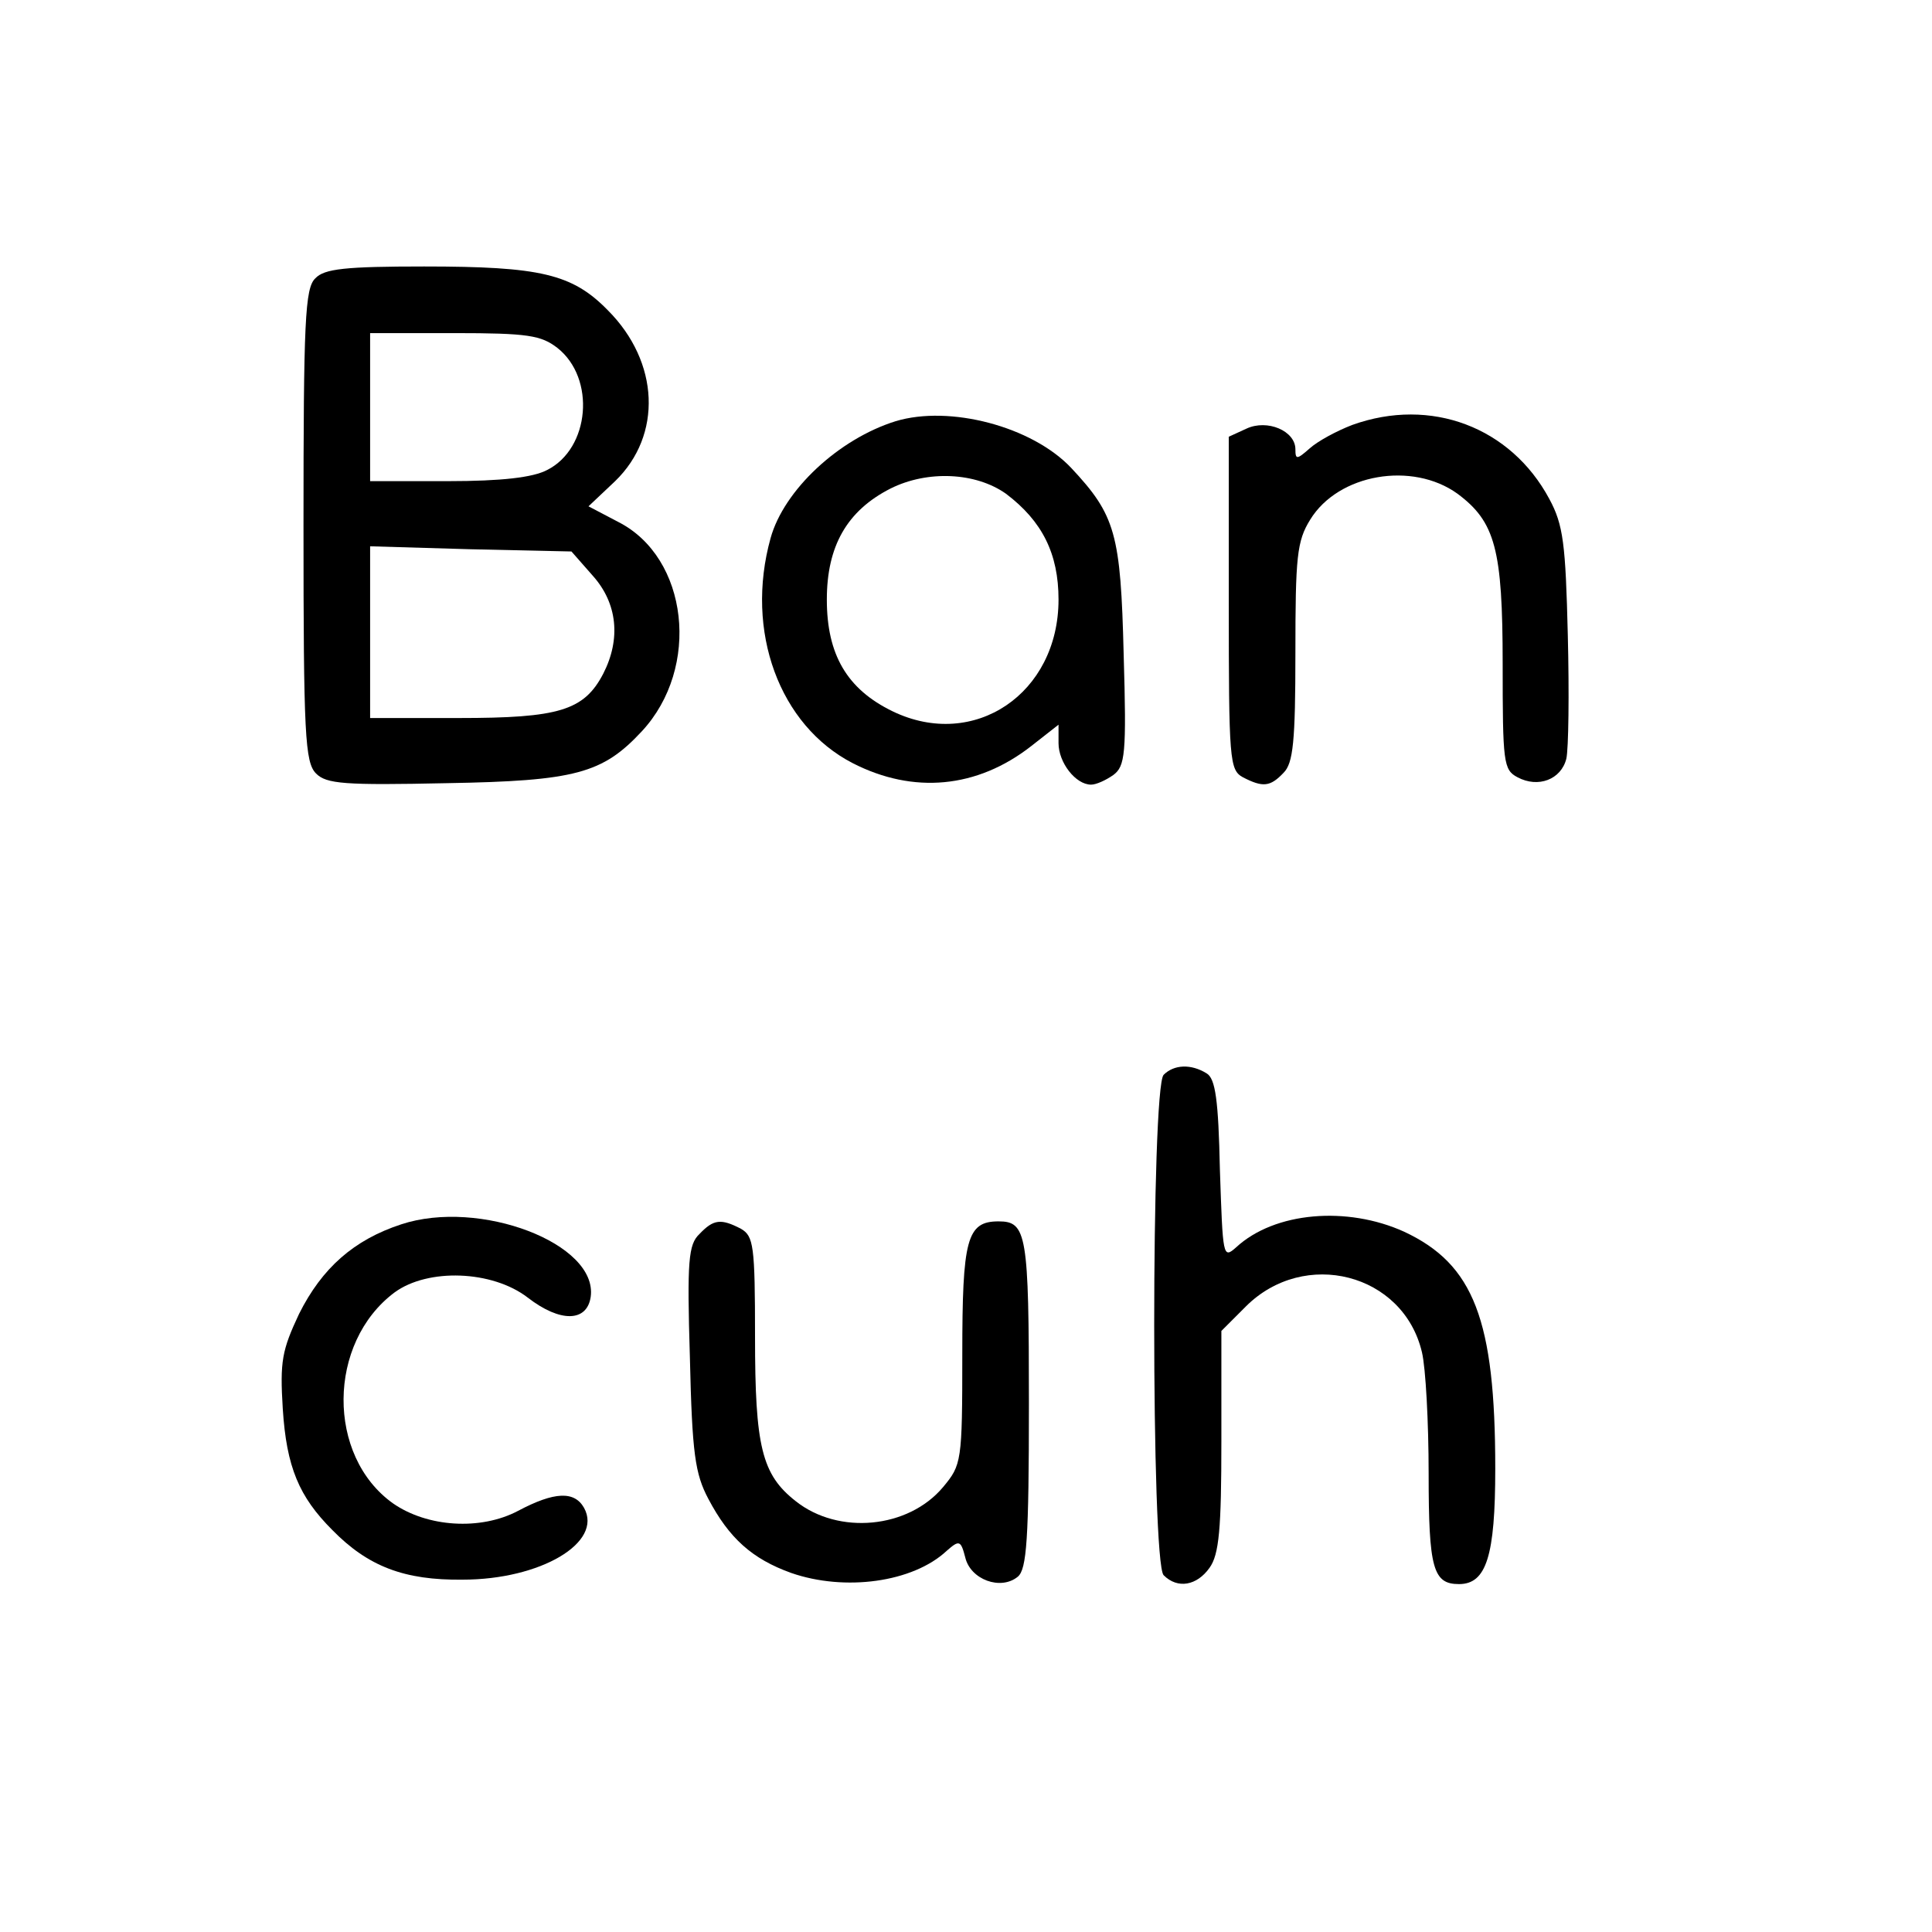 <?xml version="1.0" standalone="no"?>
<!DOCTYPE svg PUBLIC "-//W3C//DTD SVG 20010904//EN"
 "http://www.w3.org/TR/2001/REC-SVG-20010904/DTD/svg10.dtd">
<svg version="1.0" xmlns="http://www.w3.org/2000/svg"
 width="261pt" height="261pt" viewBox="0 0 261 261"
 preserveAspectRatio="xMidYMid meet">
<g transform="translate(0,261) scale(0.1,-0.1)"
fill="#000000" stroke="none">
<path d="M426 2234 c-14 -13 -16 -58 -16 -334 0 -283 2 -320 17 -335 14 -14
38 -16 177 -13 173 3 210 13 263 70 80 86 63 235 -32 283 l-40 21 36 34 c64
62 60 161 -10 231 -48 49 -91 59 -248 59 -106 0 -135 -3 -147 -16z m327 -94
c52 -41 44 -136 -14 -165 -19 -10 -61 -15 -134 -15 l-105 0 0 100 0 100 114 0
c99 0 117 -3 139 -20z m48 -308 c33 -37 38 -85 14 -132 -26 -50 -60 -60 -195
-60 l-120 0 0 116 0 116 136 -4 136 -3 29 -33z"/>
<path d="M1210 2041 c-77 -24 -151 -93 -169 -158 -35 -126 12 -253 111 -304
82 -42 168 -34 241 23 l37 29 0 -25 c0 -26 23 -56 44 -56 7 0 20 6 30 13 16
12 18 28 14 163 -4 163 -11 188 -71 252 -53 56 -164 85 -237 63z m149 -98 c49
-37 71 -81 71 -143 0 -127 -114 -204 -224 -151 -62 30 -89 77 -89 151 0 72 27
120 86 150 50 25 115 22 156 -7z"/>
<path d="M1827 2036 c-21 -8 -47 -22 -58 -32 -17 -15 -19 -15 -19 -1 0 25 -38
41 -66 28 l-24 -11 0 -224 c0 -213 1 -226 19 -236 27 -14 37 -13 55 6 13 13
16 42 16 162 0 130 2 151 20 180 38 62 138 79 199 35 51 -38 61 -75 61 -230 0
-133 1 -143 20 -153 28 -15 59 -3 66 25 3 13 4 88 2 167 -3 123 -6 149 -25
184 -52 97 -160 138 -266 100z"/>
<path d="M1572 1158 c-17 -17 -17 -659 0 -676 19 -19 45 -14 62 10 13 18 16
53 16 171 l0 149 33 33 c79 79 213 45 238 -62 5 -21 9 -94 9 -164 0 -128 6
-149 41 -149 37 0 49 38 49 156 0 201 -29 276 -123 320 -77 35 -175 27 -227
-21 -18 -16 -18 -13 -22 105 -2 94 -6 123 -18 130 -21 13 -44 12 -58 -2z"/>
<path d="M542 956 c-64 -21 -107 -59 -138 -121 -23 -49 -26 -64 -22 -128 5
-79 22 -119 67 -164 48 -49 97 -68 176 -67 105 0 190 50 164 97 -13 23 -40 22
-89 -4 -51 -27 -123 -22 -169 10 -90 64 -89 217 2 285 45 33 132 30 180 -7 44
-34 80 -33 85 1 10 72 -150 133 -256 98z"/>
<path d="M945 943 c-15 -14 -17 -36 -13 -167 3 -130 7 -157 25 -191 28 -53 59
-81 112 -100 72 -25 164 -13 210 30 17 15 19 14 25 -9 7 -30 48 -45 71 -26 12
10 15 50 15 234 0 229 -3 246 -41 246 -43 0 -49 -24 -49 -180 0 -145 -1 -149
-26 -179 -47 -56 -141 -65 -199 -19 -46 36 -55 74 -55 222 0 124 -2 136 -19
146 -27 14 -37 13 -56 -7z"/>
</g>
</svg>
